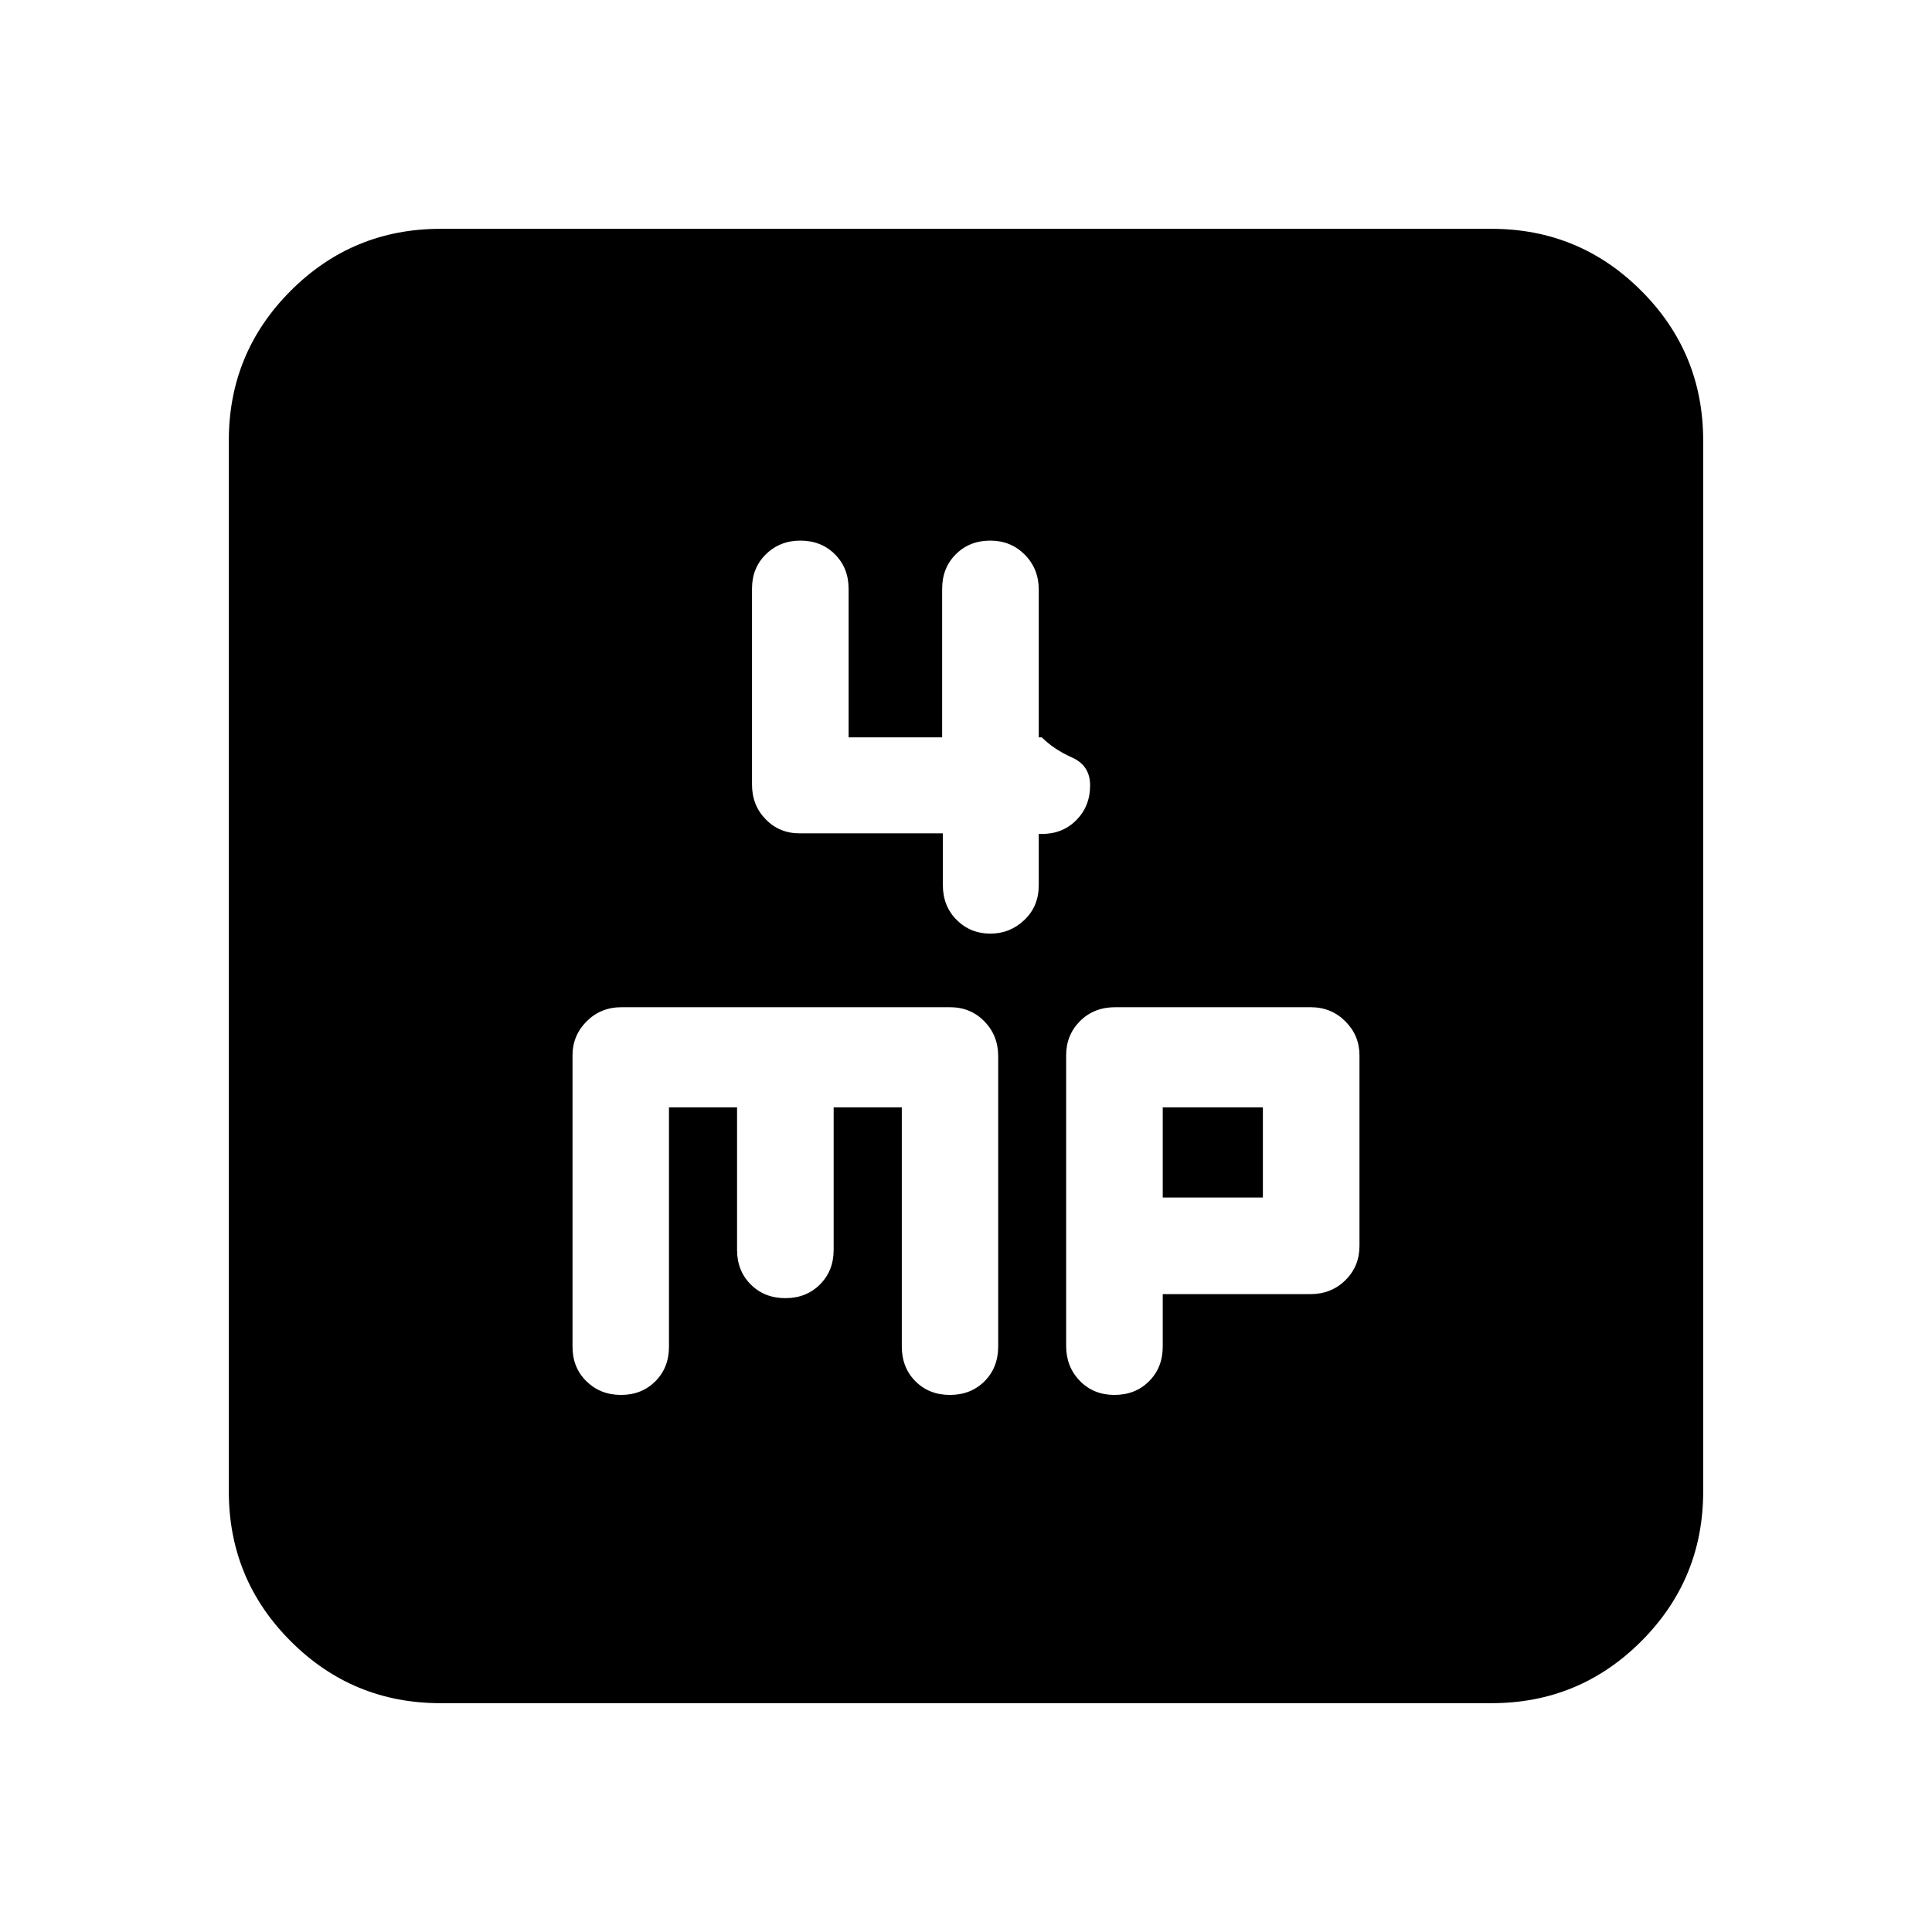 <svg xmlns="http://www.w3.org/2000/svg" height="20" viewBox="0 -960 960 960" width="20"><path d="M468.5-545.92v25.68q0 10.46 6.83 17.31 6.82 6.84 16.82 6.84 9.76 0 16.88-6.8 7.12-6.8 7.12-17.2v-25.52h1.52q10.4 0 17.2-6.92 6.8-6.92 6.8-17.2 0-9.88-9-13.88t-15-10h-1.52v-73.44q0-10.32-6.92-17.32t-17.2-7q-10.28 0-17.08 6.78-6.8 6.79-6.8 17.16v73.82h-46.48v-73.79q0-10.37-6.8-17.17-6.8-6.8-17.2-6.8-10.16 0-17.08 6.77-6.92 6.76-6.92 17.11v97.32q0 10.32 6.81 17.29 6.8 6.96 16.78 6.96h71.24ZM218.87-113.7q-43.63 0-74.4-30.77-30.77-30.77-30.77-74.4v-522.26q0-43.63 30.77-74.4 30.77-30.77 74.4-30.77h522.26q43.63 0 74.4 30.77 30.77 30.77 30.77 74.4v522.26q0 43.63-30.77 74.4-30.77 30.77-74.4 30.77H218.87Zm113.54-296.06h33.83v70.8q0 10.4 6.8 17.2 6.8 6.8 17.2 6.8 10.4 0 17.2-6.8 6.8-6.8 6.8-17.2v-70.8h33.86v118.77q0 10.54 6.77 17.33 6.77 6.79 17.13 6.79 10.4 0 17.2-6.78 6.8-6.78 6.8-17.41v-144.12q0-10.3-6.87-17.32-6.88-7.02-17.04-7.02H308.82q-10.3 0-17.32 7.02t-7.02 16.98v144.72q0 10.37 6.92 17.15 6.92 6.78 17.2 6.78t17.04-6.77q6.77-6.78 6.77-17.14v-118.98Zm245.35 92.8h73.41q10.31 0 17.33-6.9 7.02-6.9 7.02-17.1v-94.56q0-9.96-7.02-16.98t-17.19-7.02h-97.22q-10.54 0-17.44 6.9-6.89 6.91-6.89 17.04v144.33q0 10.38 6.8 17.38 6.8 7 17.2 7 10.4 0 17.2-6.8 6.8-6.8 6.8-17.2v-26.09Zm0-48v-44.8h49.76v44.8h-49.76Z"/></svg>